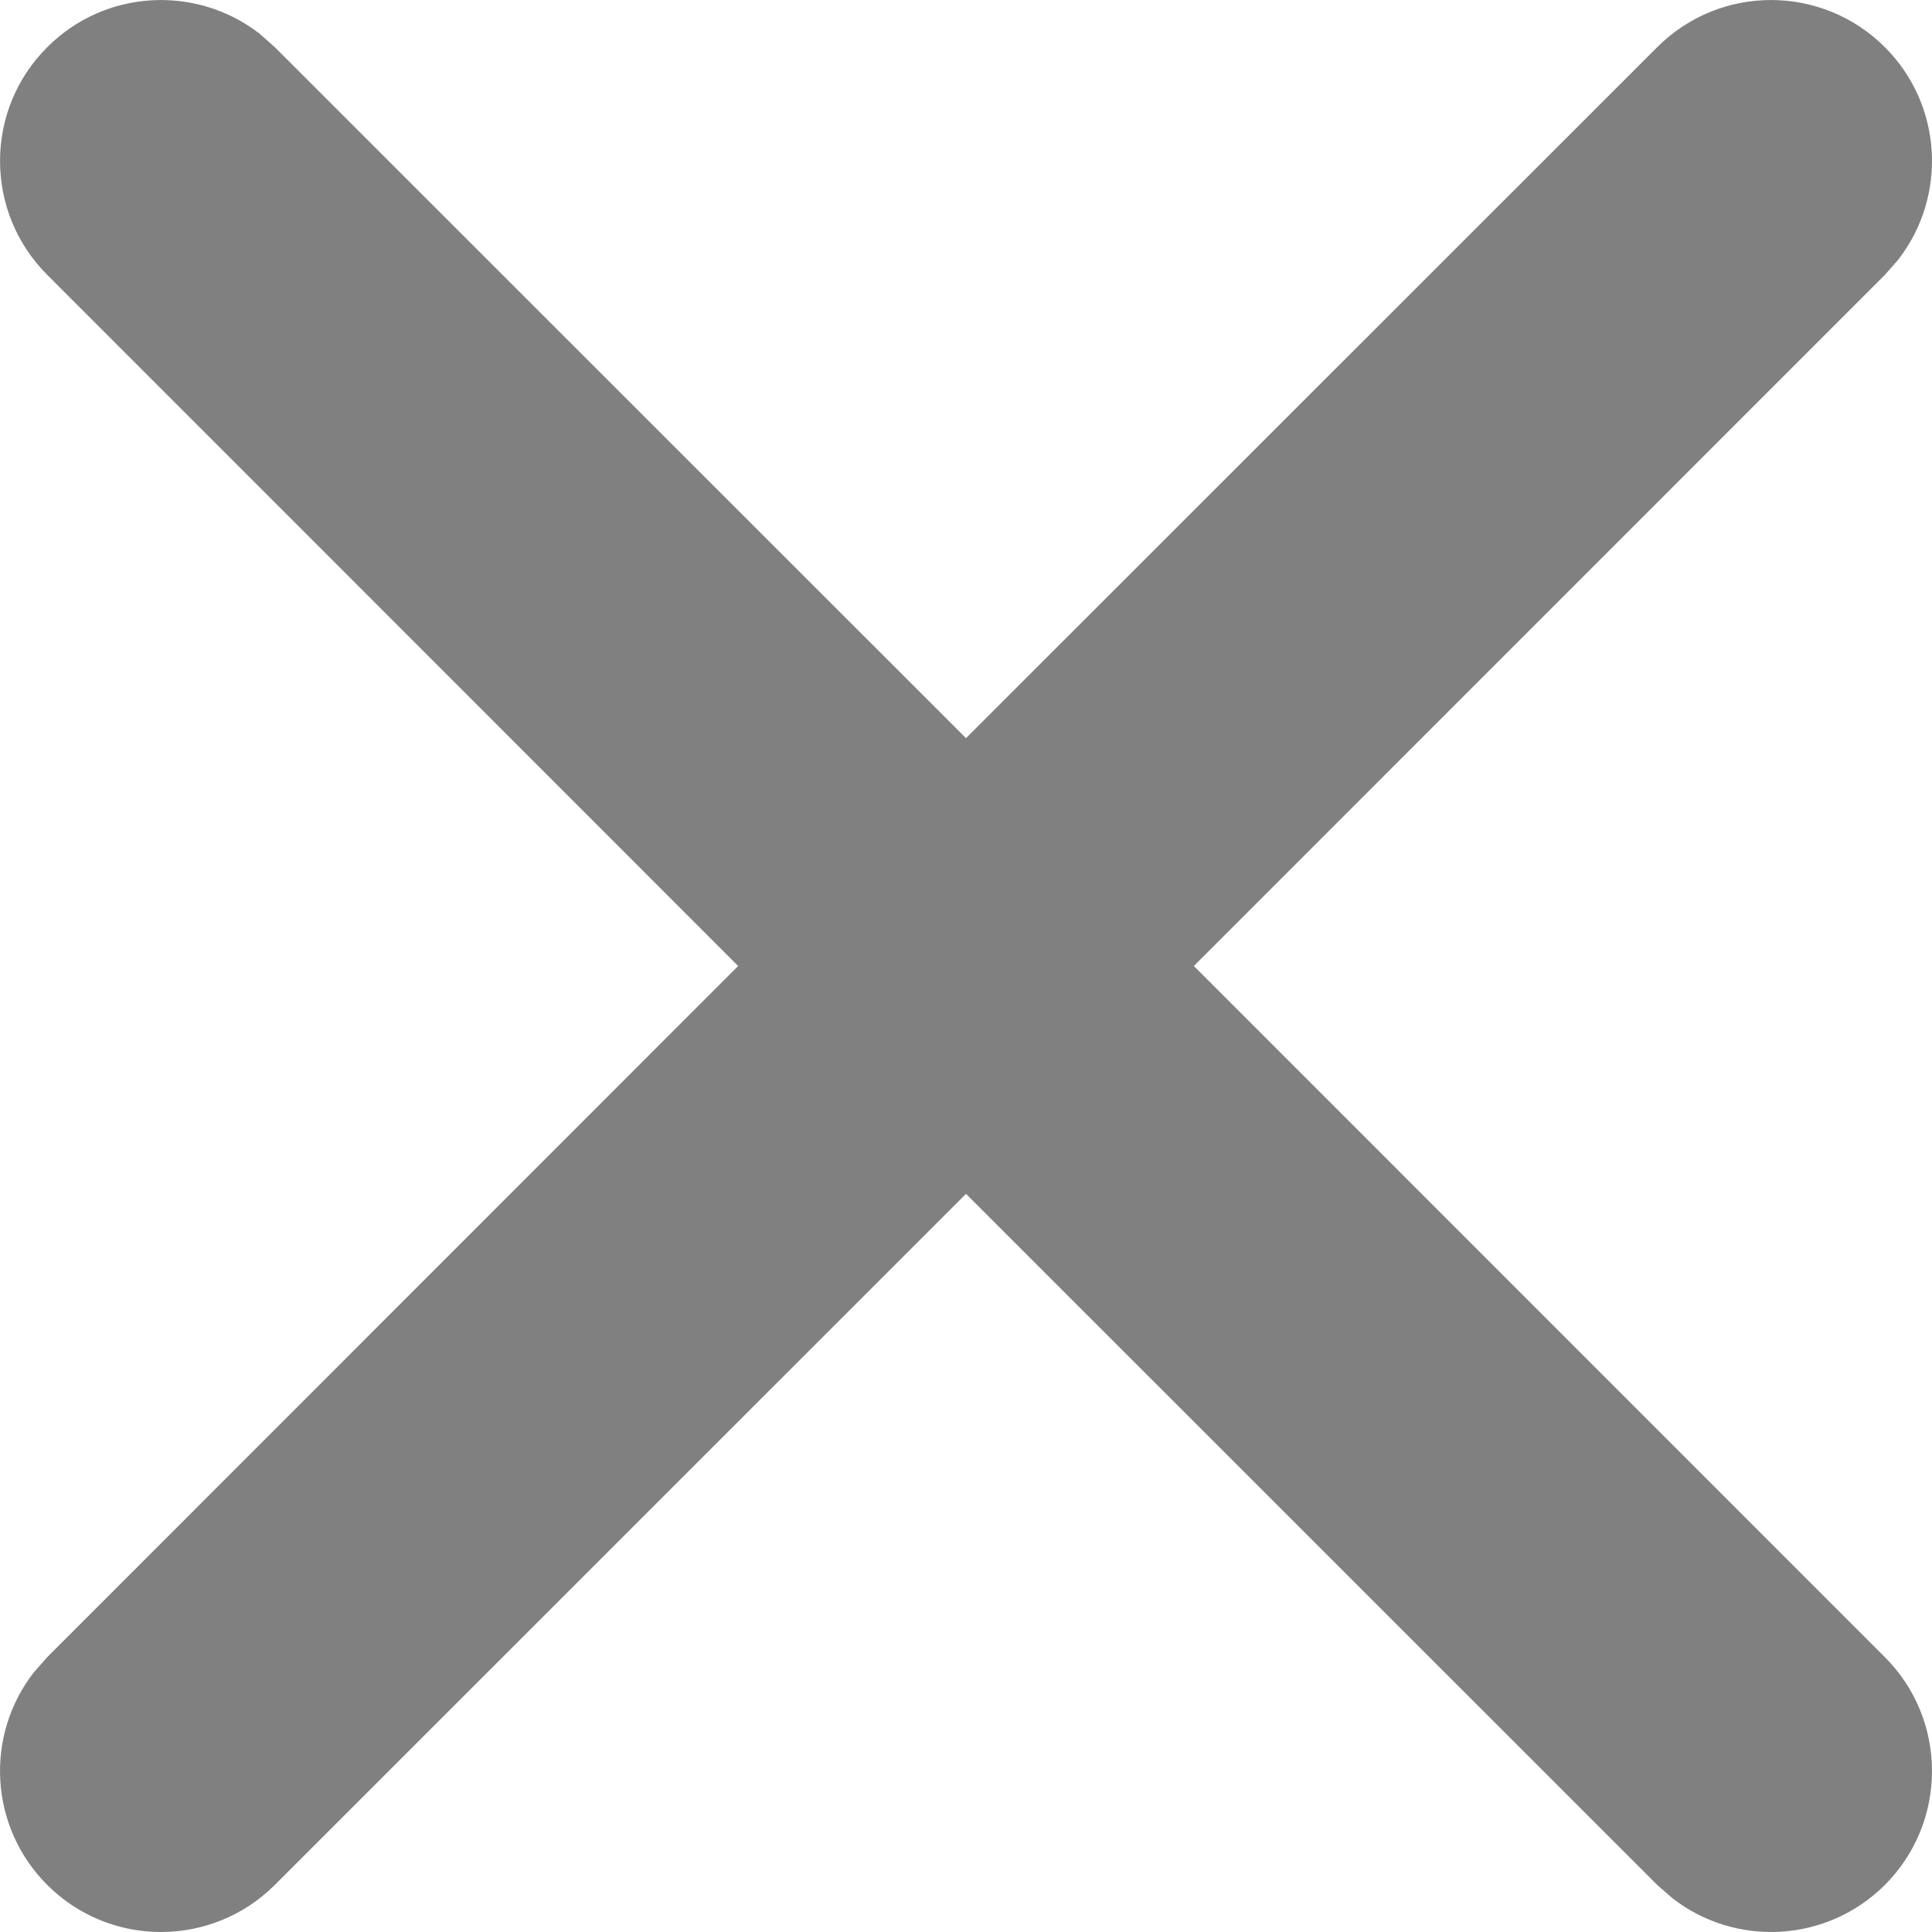 <svg width="16" height="16" viewBox="0 0 16 16" fill="gray" xmlns="http://www.w3.org/2000/svg">
  <path
    d="M2.151 0.28L2.276 0.391L8 6.113L13.724 0.391C14.245 -0.13 15.089 -0.13 15.61 0.391C16.09 0.871 16.127 1.627 15.72 2.151L15.61 2.276L9.887 8L15.61 13.724C16.13 14.245 16.13 15.089 15.61 15.61C15.129 16.09 14.373 16.127 13.85 15.72L13.724 15.61L8 9.887L2.276 15.61C1.755 16.13 0.911 16.13 0.391 15.61C-0.09 15.129 -0.127 14.373 0.28 13.85L0.391 13.724L6.113 8L0.391 2.276C-0.13 1.755 -0.13 0.911 0.391 0.391C0.871 -0.09 1.627 -0.127 2.151 0.28Z"/>
</svg>
